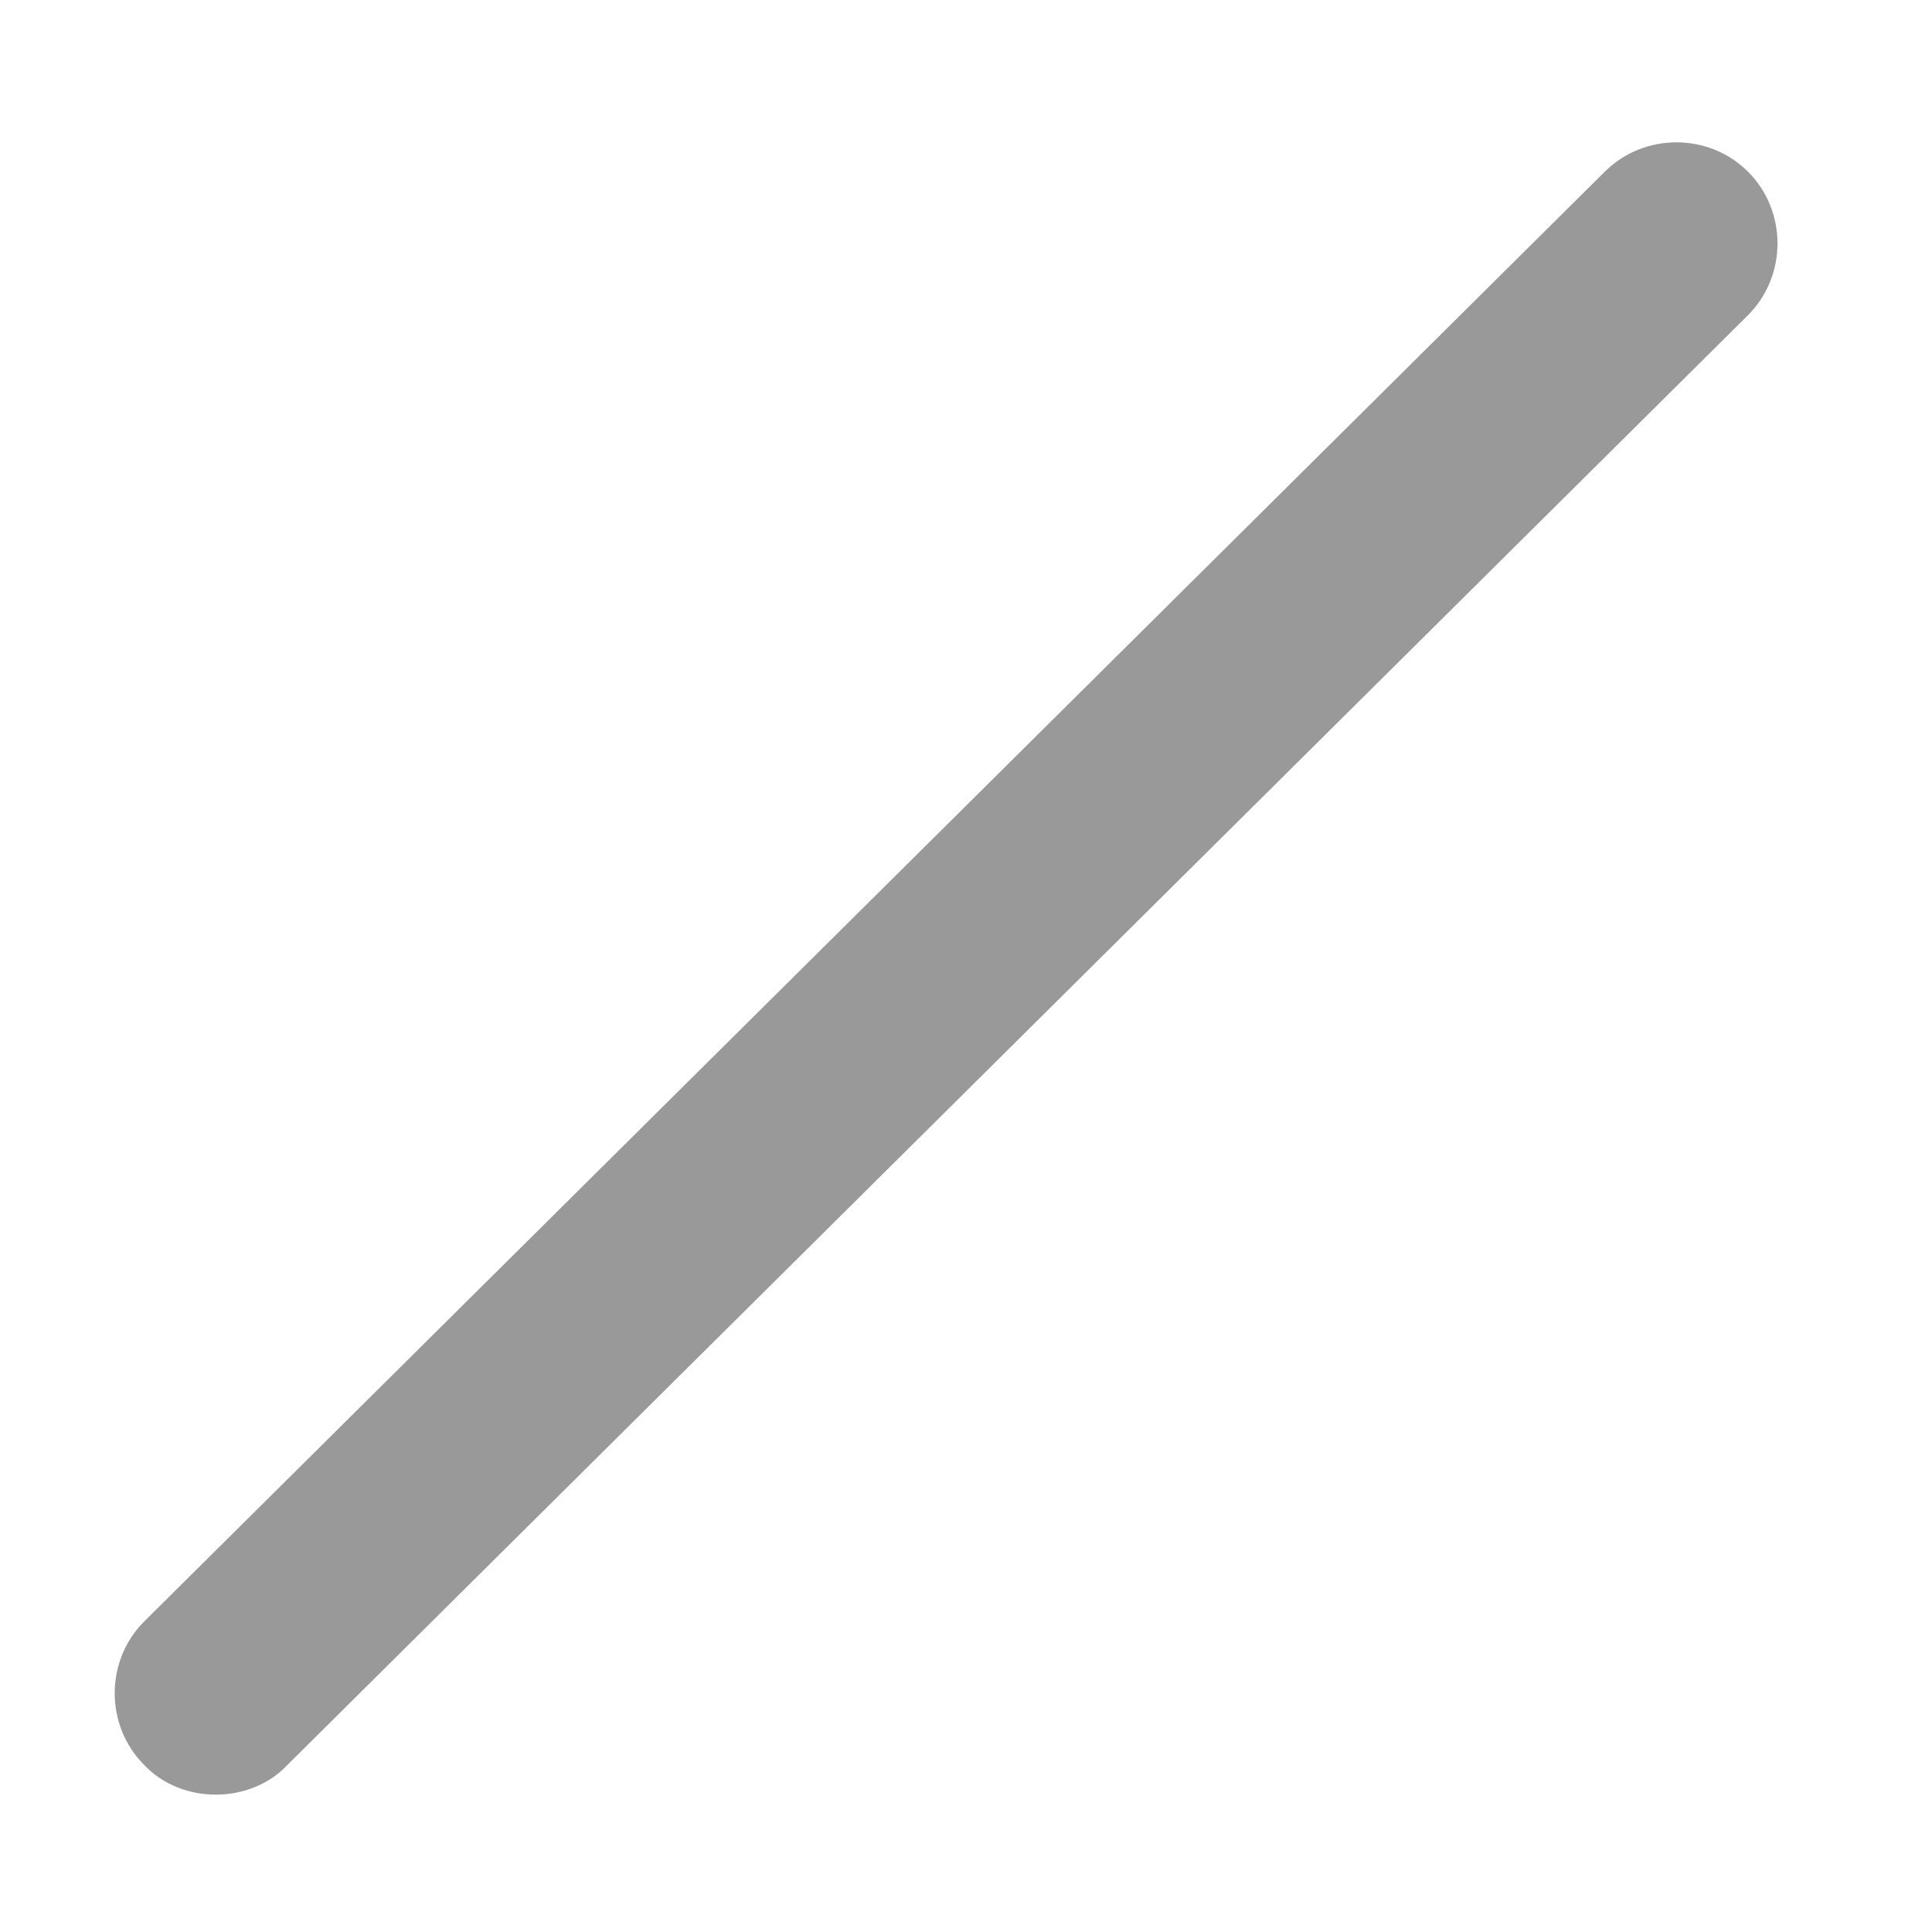 ﻿<?xml version="1.0" encoding="utf-8"?>
<svg version="1.1" xmlns:xlink="http://www.w3.org/1999/xlink" width="10px" height="10px" xmlns="http://www.w3.org/2000/svg">
  <g transform="matrix(1 0 0 1 -792 -1798 )">
    <path d="M 1.488 9.135  C 1.39 9.24  1.25 9.289  1.117 9.289  C 0.984 9.289  0.844 9.24  0.746 9.135  C 0.543 8.932  0.543 8.596  0.746 8.393  L 8.306 0.889  C 8.509 0.686  8.845 0.686  9.048 0.889  C 9.251 1.092  9.251 1.428  9.048 1.631  L 1.488 9.135  Z " fill-rule="nonzero" fill="#999999" stroke="none" transform="matrix(1 0 0 1 792 1798 )" />
  </g>
</svg>